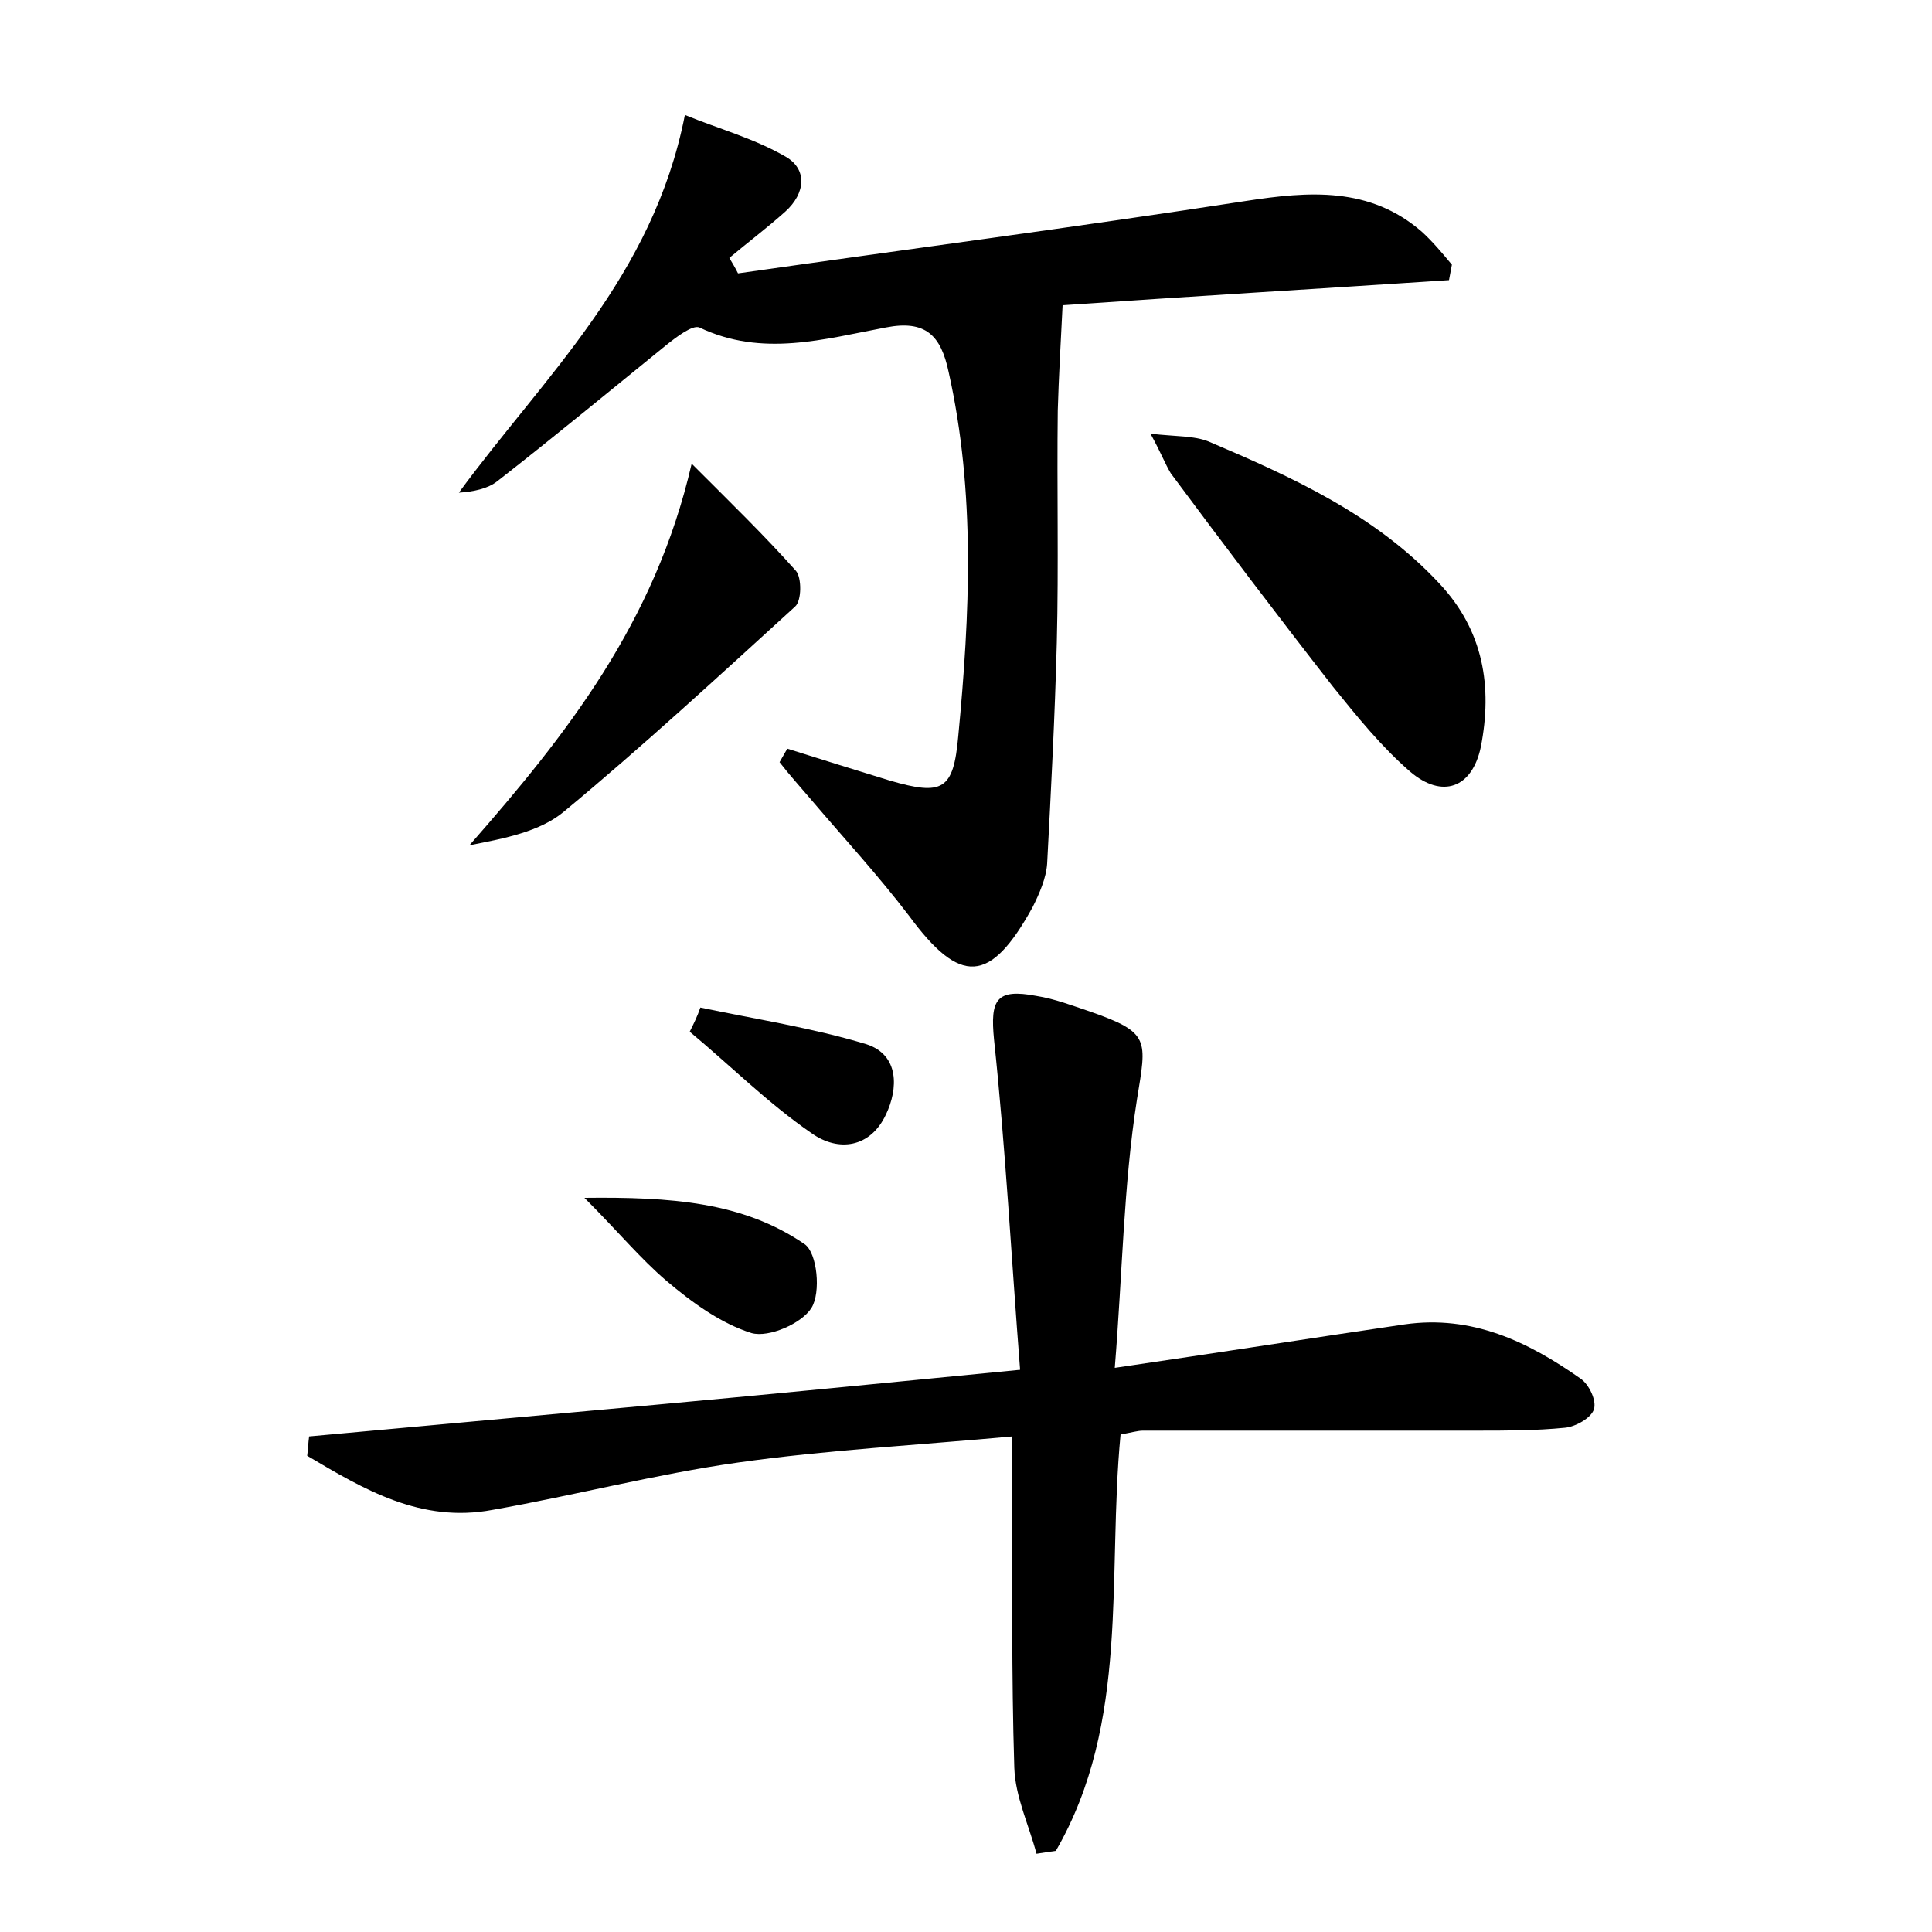 <?xml version="1.0" encoding="utf-8"?>
<!-- Generator: Adobe Illustrator 22.0.0, SVG Export Plug-In . SVG Version: 6.00 Build 0)  -->
<svg version="1.1" id="图层_1" xmlns="http://www.w3.org/2000/svg" xmlns:xlink="http://www.w3.org/1999/xlink" x="0px" y="0px"
	 viewBox="0 0 200 200" style="enable-background:new 0 0 200 200;" xml:space="preserve">
<style type="text/css">
	.st0{fill:#FFFFFF;}
</style>
<g>
	
	<path d="M116,148.5c-1.4,14.6,1,29.8-6.7,43.1c-0.7,0.1-1.4,0.2-2,0.3c-0.8-3-2.2-5.9-2.3-8.9c-0.3-9.6-0.2-19.2-0.2-28.8
		c0-1.6,0-3.1,0-5.5c-9.8,0.9-19.2,1.4-28.4,2.7c-8.5,1.2-16.9,3.4-25.4,4.9c-7.4,1.4-13.3-2.1-19.2-5.6c0.1-0.7,0.1-1.3,0.2-2
		c12-1.1,24.1-2.2,36.1-3.3c12.1-1.1,24.1-2.3,37.5-3.6c-0.9-11.5-1.5-22.9-2.7-34.2c-0.4-4.1,0.2-5.3,4.4-4.5
		c1.9,0.3,3.7,1,5.5,1.6c6.3,2.2,5.9,2.9,4.9,9.1c-1.4,8.9-1.5,18-2.3,27.8c10.9-1.6,20.5-3.1,30-4.5c7-1,12.8,1.8,18.2,5.6
		c0.9,0.6,1.7,2.3,1.4,3.2c-0.3,0.9-1.9,1.8-3,1.9c-3,0.3-6.1,0.3-9.1,0.3c-11.5,0-23,0-34.6,0C117.8,148.1,117.1,148.3,116,148.5z"
		/>
	<path d="M76.4,28.3c17.5-2.5,35.1-4.8,52.6-7.5c6.5-1,12.8-1.5,18.2,3.2c1.1,1,2.1,2.2,3.1,3.4c-0.1,0.5-0.2,1.1-0.3,1.6
		c-13.6,0.9-27.1,1.7-40,2.6c-0.2,4-0.4,7.4-0.5,10.9c-0.1,8,0.1,16-0.1,24c-0.2,7.7-0.6,15.3-1,22.9c-0.1,1.5-0.8,3.1-1.5,4.5
		c-4.4,8-7.5,8.1-12.8,0.9c-3.2-4.2-6.8-8.1-10.2-12.1c-1.1-1.3-2.2-2.5-3.2-3.8c0.3-0.5,0.5-0.9,0.8-1.4c3.5,1.1,7,2.2,10.6,3.3
		c5.5,1.6,6.6,1,7.1-4.6c1.2-12.6,1.8-25.2-1-37.7c-0.8-3.8-2.4-5.4-6.5-4.6c-6.4,1.2-12.8,3.1-19.3,0c-0.7-0.3-2.4,1-3.4,1.8
		c-5.8,4.7-11.6,9.5-17.5,14.1c-1,0.8-2.5,1.1-4,1.2c8.8-12,20.1-22.3,23.4-39.1c3.4,1.4,7.1,2.4,10.4,4.3c2.3,1.3,2.1,3.8,0,5.7
		c-1.9,1.7-3.9,3.2-5.8,4.8C75.8,27.2,76.1,27.7,76.4,28.3z"/>
	<path d="M119.1,44.9c2.7,0.3,4.5,0.2,6,0.8c8.7,3.7,17.3,7.6,23.9,14.7c4.6,4.9,5.5,10.7,4.3,16.9c-0.9,4.3-4,5.4-7.3,2.6
		c-3-2.6-5.5-5.7-8-8.8c-5.7-7.3-11.3-14.7-16.8-22.1C120.6,48,120.2,46.9,119.1,44.9z"/>
	<path d="M71.6,48c4.1,4.1,7.6,7.5,10.8,11.1c0.6,0.7,0.6,3.1-0.1,3.7C74.4,70,66.6,77.2,58.4,84c-2.5,2.1-6.2,2.8-9.8,3.5
		C58.6,76.1,67.8,64.5,71.6,48z"/>
	<path d="M60.5,124c8.9-0.1,16.4,0.4,22.8,4.8c1.3,0.9,1.7,5,0.7,6.6c-1,1.6-4.4,3.1-6.2,2.6c-3.2-1-6.2-3.2-8.8-5.4
		C66.3,130.3,64,127.5,60.5,124z"/>
	<path d="M72.5,104.3c5.7,1.2,11.6,2.1,17.2,3.8c3.4,1.1,3.3,4.6,2,7.3c-1.6,3.4-4.9,3.9-7.7,1.9c-4.5-3.1-8.4-7-12.6-10.5
		C71.8,106,72.2,105.2,72.5,104.3z"/>
</g>
</svg>
